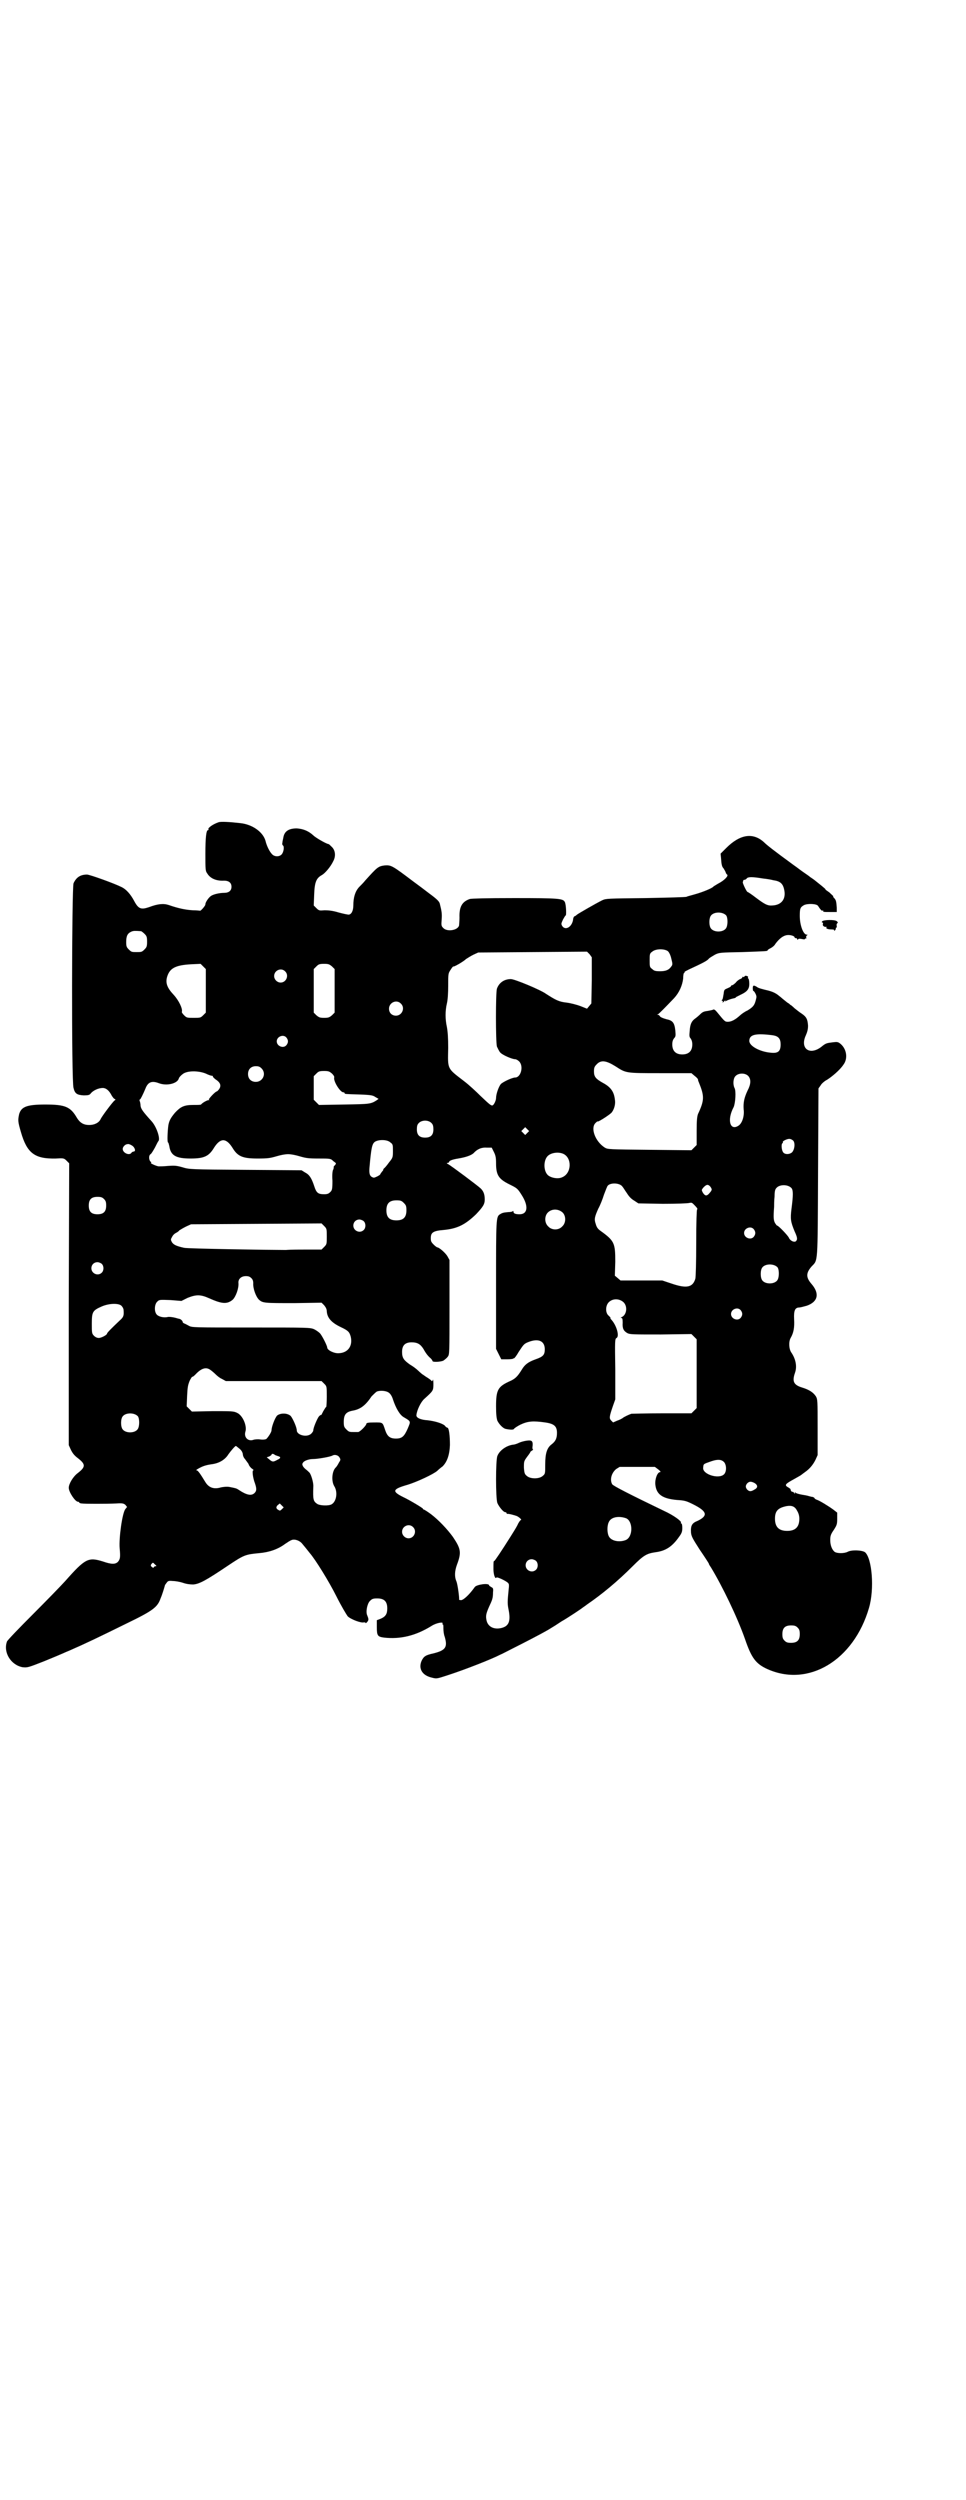 <?xml version="1.0" standalone="no"?>
<!DOCTYPE svg PUBLIC "-//W3C//DTD SVG 20010904//EN"
 "http://www.w3.org/TR/2001/REC-SVG-20010904/DTD/svg10.dtd">
<svg version="1.0" xmlns="http://www.w3.org/2000/svg"
 width="1110pt" height="2870pt" viewBox="0 0 1110 2870"
 preserveAspectRatio="xMidYMid meet">
<g transform="translate(0,2870) scale(0.5,-0.5)"
fill="#000000" stroke="none">
<path d="M502 3852 c-12 -4 -25 -13 -23 -16 1 -1 0 -2 -1 -2 -4 0 -6 -17 -6
-54 0 -35 0 -40 4 -45 7 -12 21 -18 39 -17 11 0 17 -5 17 -14 0 -9 -6 -14 -17
-14 -10 0 -24 -3 -30 -7 -6 -4 -13 -15 -13 -19 1 -3 -11 -16 -12 -15 -1 0 -8
1 -17 1 -16 1 -32 4 -55 12 -12 4 -25 3 -46 -5 -18 -6 -24 -4 -34 15 -8 15
-18 26 -28 31 -18 9 -74 29 -80 29 -16 0 -25 -7 -31 -20 -4 -10 -5 -457 0
-470 3 -13 8 -16 23 -17 12 0 14 1 17 5 5 6 17 12 27 12 8 0 15 -6 21 -18 2
-3 5 -7 6 -7 3 -1 3 -2 0 -4 -4 -3 -29 -36 -32 -43 -4 -8 -14 -13 -26 -13 -13
0 -21 5 -28 16 -15 26 -27 31 -73 31 -42 0 -55 -5 -60 -22 -3 -14 -3 -17 4
-41 14 -49 32 -62 80 -61 18 1 19 1 25 -5 l6 -6 -1 -324 0 -323 5 -11 c4 -8 8
-13 16 -19 18 -14 18 -20 0 -34 -11 -8 -21 -25 -21 -34 0 -10 15 -32 21 -32 2
0 3 -1 3 -2 0 0 2 -2 6 -2 6 -1 57 -1 79 0 15 1 17 0 21 -3 l4 -5 -4 -5 c-7
-9 -15 -66 -13 -90 2 -21 1 -25 -4 -31 -6 -6 -15 -6 -35 1 -33 10 -40 7 -86
-45 -9 -10 -43 -45 -74 -76 -32 -32 -59 -60 -60 -63 -9 -25 9 -54 36 -59 11
-1 12 -1 50 14 22 9 41 17 43 18 2 1 9 4 14 6 39 17 68 31 133 63 60 29 70 37
77 57 4 9 9 26 10 30 0 1 2 3 4 6 3 4 4 5 14 4 6 0 17 -2 23 -4 8 -3 17 -4 24
-4 14 1 29 9 81 44 36 24 39 25 71 28 23 2 43 9 59 21 6 4 12 8 15 9 7 3 19
-1 25 -9 6 -7 9 -11 17 -21 13 -15 44 -65 61 -99 11 -22 23 -42 26 -46 7 -7
31 -16 37 -14 2 0 4 0 4 -1 0 -2 2 0 4 2 4 5 3 7 0 15 -4 8 0 27 6 33 5 5 7 6
17 6 16 0 23 -7 23 -23 0 -13 -4 -19 -16 -24 l-8 -3 0 -16 c0 -20 2 -22 17
-24 37 -4 72 4 109 27 11 7 28 10 25 5 -1 -1 0 -2 1 -2 1 0 1 -4 1 -9 0 -6 1
-14 3 -19 7 -24 2 -31 -25 -38 -19 -4 -23 -7 -28 -17 -8 -18 1 -34 24 -39 11
-3 12 -2 37 6 40 13 101 37 120 47 3 1 16 8 30 15 22 11 61 31 80 42 15 9 18
11 30 19 16 9 47 30 48 31 1 1 6 4 11 8 35 24 70 53 105 88 25 25 32 29 52 32
24 3 39 13 55 36 6 8 7 12 7 20 0 6 -1 10 -2 10 -1 0 -2 1 -1 2 2 3 -17 17
-39 27 -79 38 -116 57 -119 61 -6 10 -2 26 9 35 l8 5 41 0 40 0 8 -6 c5 -4 6
-6 4 -6 -6 0 -12 -15 -11 -28 2 -23 16 -33 50 -36 17 -1 21 -2 37 -10 32 -16
35 -26 10 -38 -13 -5 -16 -11 -15 -27 1 -9 4 -14 20 -39 11 -16 20 -30 21 -32
0 -2 3 -6 5 -9 26 -43 60 -113 78 -164 15 -44 25 -57 51 -69 95 -43 199 20
234 140 13 44 7 114 -9 128 -7 5 -31 6 -40 1 -8 -4 -24 -4 -30 0 -6 5 -10 15
-10 27 0 9 1 13 8 23 7 11 8 13 8 26 l0 14 -9 7 c-11 8 -32 21 -39 23 -2 1 -4
2 -4 3 0 1 -2 2 -4 3 -3 0 -9 2 -13 3 -4 1 -12 2 -16 3 -4 1 -9 2 -11 4 -2 2
-2 1 -1 -1 1 -2 0 -2 -2 0 -1 2 -3 3 -3 3 -1 -1 -3 0 -4 2 -1 2 -2 3 -1 3 1 0
-1 2 -4 4 -11 6 -10 8 12 20 9 5 16 9 17 10 1 1 4 3 8 6 10 7 18 16 24 28 l5
11 0 64 c0 61 0 64 -4 71 -6 9 -15 15 -31 20 -20 6 -24 14 -17 34 5 14 2 31
-8 46 -6 8 -7 25 -2 34 7 12 9 24 8 43 -1 20 2 27 12 27 2 0 10 2 17 4 26 9
30 28 11 50 -13 15 -13 25 0 40 15 16 14 1 15 216 l1 193 5 7 c2 4 9 10 15 13
11 7 29 22 37 34 11 14 8 36 -6 48 -6 5 -8 5 -17 4 -16 -2 -17 -2 -28 -11 -27
-20 -49 -3 -35 27 3 7 5 13 5 22 -1 14 -3 20 -15 28 -5 3 -12 9 -16 12 -4 4
-8 7 -8 7 -1 0 -3 2 -5 4 -3 1 -7 5 -11 8 -4 3 -8 7 -11 9 -8 7 -17 11 -31 14
-8 2 -16 4 -19 6 -9 6 -11 5 -11 -2 0 -4 1 -7 1 -6 1 0 3 -2 5 -6 3 -6 3 -8 1
-15 -3 -12 -6 -16 -19 -24 -7 -3 -15 -9 -18 -12 -10 -9 -19 -14 -27 -14 -7 0
-7 0 -25 22 -4 5 -7 7 -9 6 -1 -1 -7 -2 -12 -3 -8 -1 -12 -2 -17 -7 -4 -4 -10
-9 -13 -11 -8 -6 -11 -13 -12 -28 -1 -11 -1 -14 2 -17 2 -3 4 -7 4 -14 0 -15
-8 -23 -23 -23 -15 0 -23 8 -23 23 0 8 2 11 4 14 4 4 4 6 3 18 -2 18 -6 23
-21 26 -7 2 -12 4 -14 6 -1 2 -3 4 -5 4 -3 0 -3 0 0 1 3 2 15 14 37 37 12 13
19 29 21 45 0 7 1 13 2 13 1 0 2 1 1 2 0 1 4 3 10 6 28 13 43 20 46 25 2 2 9
6 14 9 10 5 12 5 63 6 56 2 58 2 58 4 0 1 3 3 7 5 4 2 9 6 11 10 9 12 18 19
27 20 7 1 17 -2 17 -5 0 -1 1 -2 3 -2 2 0 3 -1 3 -2 0 -2 0 -2 2 -1 1 2 3 2 9
1 4 -1 7 -1 7 0 0 1 1 2 2 1 1 -1 1 0 1 2 -1 2 0 4 1 5 3 2 2 2 0 2 -8 0 -16
22 -16 43 0 17 1 20 10 25 9 4 29 3 32 -2 5 -8 9 -12 10 -11 1 1 2 1 2 0 -1
-3 0 -3 17 -3 l14 0 0 10 c-1 15 -2 17 -5 21 -2 2 -4 4 -3 5 0 1 -4 4 -9 9 -6
4 -10 7 -9 7 2 0 -16 14 -26 22 -4 3 -9 6 -10 7 -1 1 -8 6 -14 10 -6 4 -16 12
-22 16 -48 35 -63 47 -69 53 -25 23 -55 19 -87 -13 l-13 -13 1 -10 c1 -15 2
-20 6 -24 1 -2 3 -5 4 -7 1 -3 2 -6 4 -7 4 -3 -7 -14 -21 -21 -5 -3 -10 -6
-11 -7 -2 -3 -23 -12 -41 -17 -10 -3 -19 -5 -20 -6 -2 -1 -44 -2 -94 -3 -89
-1 -91 -1 -100 -5 -16 -8 -54 -30 -58 -33 -2 -2 -5 -4 -6 -4 -1 0 -3 -4 -3 -8
-3 -17 -18 -25 -25 -14 -3 5 -2 6 2 15 3 5 5 9 6 9 2 0 1 26 -2 31 -4 8 -13 9
-116 9 -66 0 -97 -1 -102 -2 -18 -6 -25 -18 -24 -43 0 -7 -1 -16 -1 -18 -3
-11 -27 -15 -36 -6 -5 5 -5 6 -4 20 1 13 0 19 -4 35 -1 6 -6 11 -25 25 -9 7
-25 19 -36 27 -49 37 -51 38 -66 37 -15 -2 -17 -4 -45 -35 -3 -4 -10 -11 -14
-15 -9 -10 -13 -24 -13 -42 0 -13 -5 -21 -11 -21 -2 0 -12 2 -23 5 -13 4 -23
5 -32 5 -12 -1 -13 -1 -19 5 l-6 6 1 25 c1 29 5 38 18 45 7 4 20 19 26 32 6
11 5 25 -4 33 -3 3 -6 6 -7 6 -4 0 -29 14 -35 20 -11 10 -23 15 -38 16 -19 0
-29 -7 -31 -22 -1 -4 -2 -9 -2 -11 -1 -3 0 -5 1 -6 4 -2 2 -16 -3 -21 -6 -6
-17 -5 -22 1 -5 5 -12 18 -15 31 -6 20 -30 37 -57 40 -26 3 -46 4 -51 2z
m1251 -129 c10 -1 21 -3 24 -4 15 -2 22 -7 25 -21 5 -21 -5 -36 -27 -37 -11
-1 -18 3 -38 18 -9 7 -18 13 -19 13 -2 0 -11 19 -11 22 0 1 1 3 1 4 0 1 1 2 3
2 1 0 4 1 5 3 3 4 13 4 37 0z m-84 -85 c4 -6 4 -24 -1 -30 -7 -9 -27 -9 -34 0
-5 6 -5 24 0 30 7 9 27 9 35 0z m-1345 -36 c1 0 5 -3 8 -6 5 -5 6 -7 6 -18 0
-11 -1 -13 -6 -18 -6 -6 -7 -6 -18 -6 -11 0 -12 0 -18 6 -5 5 -6 7 -6 17 0 14
3 20 12 24 5 2 8 2 22 1z m1211 -46 c3 -3 6 -9 8 -18 3 -12 3 -13 -1 -18 -5
-7 -12 -10 -25 -10 -11 0 -14 1 -18 5 -6 4 -6 6 -6 20 0 14 0 16 6 20 8 7 28
7 36 1z m-175 -67 l-1 -53 -5 -6 -5 -6 -15 6 c-8 3 -23 7 -32 8 -18 2 -25 6
-47 20 -12 9 -72 34 -81 34 -15 0 -27 -8 -32 -22 -3 -9 -3 -122 0 -133 2 -4 5
-11 8 -14 6 -6 27 -15 34 -15 2 0 6 -2 9 -5 11 -11 4 -37 -9 -37 -7 0 -28 -10
-33 -15 -5 -6 -11 -23 -11 -32 0 -6 -5 -16 -8 -17 -3 -1 -6 1 -28 22 -9 9 -26
25 -38 34 -39 30 -37 26 -36 76 0 23 -1 37 -3 48 -4 18 -4 37 0 54 2 8 3 24 3
41 0 28 0 28 6 37 3 5 6 8 6 7 0 -2 23 11 29 17 3 2 11 7 17 10 l11 5 125 1
125 1 6 -6 5 -7 0 -53z m-887 -24 l0 -50 -6 -6 c-6 -6 -7 -6 -22 -6 -15 0 -16
0 -22 6 -3 3 -6 7 -5 8 2 7 -7 26 -19 39 -15 16 -19 27 -15 41 6 20 19 27 55
29 l22 1 6 -6 6 -6 0 -50z m290 56 l6 -6 0 -50 0 -50 -6 -6 c-6 -5 -8 -6 -18
-6 -10 0 -12 1 -18 6 l-6 6 0 50 0 50 6 6 c5 5 7 6 18 6 10 0 12 -1 18 -6z
m-108 -11 c10 -9 3 -26 -10 -26 -8 0 -15 7 -15 15 0 13 16 20 25 11z m266 -74
c11 -10 3 -28 -11 -28 -9 0 -16 6 -16 16 0 14 17 22 27 12z m855 -73 c13 -2
18 -8 18 -21 0 -16 -6 -21 -23 -19 -24 2 -49 15 -49 27 0 15 15 18 54 13z
m-1118 -5 c5 -6 5 -12 0 -18 -7 -8 -22 -2 -22 9 0 11 15 17 22 9z m756 -66
c25 -16 22 -16 103 -16 l72 0 7 -6 c4 -3 7 -6 8 -8 0 -2 1 -5 2 -7 13 -32 13
-41 -2 -73 -2 -6 -3 -14 -3 -39 l0 -32 -6 -6 -6 -6 -96 1 c-94 1 -96 1 -103 5
-22 14 -33 44 -22 56 3 3 5 5 6 4 3 0 28 16 32 21 6 8 9 20 7 30 -2 17 -9 28
-28 38 -16 9 -20 14 -20 26 0 8 1 11 6 16 10 11 22 9 43 -4z m-813 -5 c12 -12
3 -31 -13 -31 -11 0 -18 7 -18 18 0 11 7 18 18 18 6 0 9 -1 13 -5z m162 -12
c3 -3 6 -7 5 -9 -2 -9 14 -34 21 -34 2 0 3 -1 3 -2 0 -2 1 -2 35 -3 27 -1 30
-2 36 -6 l7 -4 -4 -3 c-14 -9 -16 -9 -75 -10 l-58 -1 -6 6 -6 6 0 27 0 27 6 6
c5 5 7 6 18 6 10 0 12 -1 18 -6z m-290 0 c6 -3 12 -5 14 -5 2 0 3 -1 2 -2 0 0
2 -3 6 -6 11 -7 14 -14 9 -22 -2 -3 -5 -6 -6 -6 -3 0 -20 -18 -18 -19 2 0 2
-1 -1 -1 -3 0 -14 -6 -17 -10 -1 -1 -9 -1 -18 -1 -21 0 -29 -4 -42 -18 -10
-12 -13 -18 -15 -28 -2 -14 -3 -39 -1 -40 1 0 2 -4 3 -8 3 -22 15 -29 49 -29
31 0 42 5 54 25 7 11 14 17 21 17 7 0 14 -6 21 -17 12 -20 23 -25 58 -25 24 0
29 1 43 5 10 3 20 5 27 5 7 0 17 -2 27 -5 14 -4 19 -5 43 -5 27 0 28 0 34 -6
7 -5 7 -5 4 -9 -2 -2 -4 -4 -3 -5 0 0 0 -2 -1 -5 -2 -2 -3 -13 -2 -26 0 -20
-1 -22 -5 -26 -4 -4 -7 -5 -14 -5 -14 0 -18 3 -23 19 -6 18 -11 26 -21 31 l-8
5 -129 1 c-127 1 -129 1 -145 6 -14 4 -19 4 -33 3 -9 -1 -19 -1 -21 -1 -5 0
-22 8 -18 8 1 0 1 1 0 2 -5 3 -6 15 -1 18 2 1 6 8 10 15 4 8 7 14 8 15 5 5 -4
33 -16 46 -20 22 -24 28 -25 35 0 4 -1 9 -2 11 -1 2 0 4 1 4 1 0 7 12 12 24 6
16 15 19 31 13 18 -7 43 -1 46 11 1 3 5 7 9 10 10 8 36 8 53 1z m1247 -6 c6
-7 6 -18 -2 -33 -8 -17 -10 -28 -9 -43 2 -15 -3 -31 -11 -37 -20 -14 -28 12
-12 42 4 9 6 37 2 44 -4 8 -3 22 2 27 7 8 23 8 30 0z m-728 -108 c3 -3 4 -7 4
-14 0 -13 -6 -19 -19 -19 -13 0 -19 6 -19 19 0 7 1 11 4 14 7 8 23 8 30 0z
m220 -22 l-5 -5 -4 4 -5 5 4 4 5 5 4 -4 5 -5 -4 -4z m611 -18 c5 -6 3 -21 -3
-27 -6 -5 -16 -5 -20 0 -4 5 -5 19 -2 21 1 1 2 2 1 3 -1 2 11 8 16 7 2 0 6 -2
8 -4z m-926 -4 c6 -4 6 -6 6 -19 0 -15 0 -16 -9 -27 -5 -7 -10 -13 -12 -14 -1
-2 -2 -3 -1 -3 0 0 -1 -2 -3 -4 -2 -3 -4 -5 -4 -6 0 -2 -12 -8 -15 -8 -9 2
-11 8 -10 22 4 46 6 55 12 60 8 6 29 6 36 -1z m-594 -7 c7 -4 10 -14 4 -14 -1
0 -4 -1 -5 -3 -5 -7 -20 0 -20 9 0 5 6 11 11 11 2 1 7 -1 10 -3z m832 -15 c4
-8 5 -13 5 -26 0 -27 6 -36 30 -48 18 -9 19 -9 29 -25 16 -25 14 -44 -5 -44
-10 0 -14 2 -14 6 0 2 -1 2 -2 1 0 -1 -5 -2 -10 -2 -12 -1 -14 -2 -19 -5 -9
-6 -9 -9 -9 -163 l0 -146 6 -12 6 -12 14 0 c8 0 14 1 14 2 0 1 1 1 1 0 1 0 6
6 11 15 12 18 12 19 26 24 21 7 34 0 34 -18 0 -13 -4 -17 -21 -23 -17 -6 -25
-12 -32 -24 -10 -16 -15 -21 -29 -27 -26 -12 -30 -20 -30 -57 0 -18 1 -27 3
-33 4 -8 13 -18 20 -19 10 -2 17 -2 18 0 0 1 7 6 15 10 17 8 29 9 57 5 21 -3
27 -9 27 -24 0 -12 -3 -19 -12 -26 -11 -8 -15 -21 -15 -46 0 -22 0 -22 -6 -27
-8 -7 -28 -7 -36 0 -5 4 -6 6 -7 19 0 15 0 15 8 26 4 5 7 10 7 10 -1 0 0 1 3
3 3 2 4 3 3 3 -1 0 -2 3 -1 8 1 12 -2 14 -15 12 -6 -1 -13 -3 -17 -5 -4 -2
-10 -4 -13 -4 -15 -2 -31 -13 -36 -26 -4 -10 -4 -97 0 -108 4 -9 14 -21 18
-21 2 0 3 -1 3 -2 0 -1 1 -2 2 -2 2 1 17 -3 22 -5 6 -3 12 -9 9 -9 -1 0 -5 -5
-8 -12 -3 -6 -10 -17 -15 -25 -22 -35 -37 -57 -38 -57 -2 0 -2 -2 -2 -19 0
-12 4 -24 7 -19 1 2 23 -8 27 -13 2 -2 2 -6 1 -14 -3 -30 -3 -33 0 -48 5 -26
0 -37 -17 -41 -17 -4 -31 3 -34 18 -2 10 -1 15 6 31 7 15 9 19 9 33 1 9 0 10
-4 12 -3 2 -5 3 -5 4 0 6 -29 2 -33 -4 -12 -17 -25 -29 -31 -30 -3 0 -6 1 -5
1 1 3 -3 34 -6 42 -5 11 -4 24 1 38 11 29 9 37 -9 64 -13 18 -33 39 -50 52 -8
6 -16 11 -17 11 -1 0 -2 1 -2 2 -1 2 -31 20 -46 27 -26 13 -24 18 11 28 20 6
59 24 68 32 3 3 9 8 12 10 10 10 16 25 17 49 0 21 -2 40 -6 40 -1 0 -4 2 -6 5
-6 5 -22 10 -39 12 -17 1 -27 6 -26 12 1 11 10 30 18 37 21 19 21 19 21 35 0
8 -1 12 -1 9 -1 -2 -2 -4 -3 -3 0 1 -5 5 -10 8 -5 3 -10 7 -12 8 -1 1 -6 5 -9
8 -4 4 -12 10 -19 14 -14 10 -18 15 -18 29 0 15 7 22 22 22 13 0 20 -4 27 -15
6 -11 11 -17 17 -22 2 -2 4 -5 4 -6 0 -3 19 -2 25 1 3 2 8 6 10 9 4 5 4 7 4
114 l0 108 -5 9 c-5 8 -19 20 -23 20 -1 0 -5 3 -8 6 -6 6 -7 8 -7 15 0 13 5
17 30 19 31 3 49 12 74 36 16 17 20 23 20 34 0 12 -3 19 -9 25 -6 6 -69 53
-75 56 -4 2 -4 3 -1 3 1 0 3 1 3 2 0 3 8 6 21 8 18 3 29 7 35 12 9 10 19 14
31 13 l11 0 5 -10z m159 -4 c21 -9 20 -45 -2 -54 -10 -5 -28 -1 -34 6 -9 10
-9 32 0 42 7 8 24 11 36 6z m136 -75 c2 -2 6 -9 11 -16 5 -8 10 -13 17 -17 l9
-6 56 -1 c33 0 58 1 61 2 5 1 6 1 10 -3 8 -8 10 -11 8 -12 -1 -1 -2 -29 -2
-77 0 -44 -1 -78 -2 -82 -6 -20 -20 -23 -55 -11 l-21 7 -48 0 -48 0 -7 6 -6 5
1 32 c0 43 -2 48 -34 71 -7 5 -9 9 -11 16 -4 11 -2 17 6 35 4 7 10 22 13 32 4
10 7 19 9 21 7 7 27 6 33 -2z m202 0 c5 -7 5 -8 -2 -16 -6 -7 -10 -6 -15 2 -3
6 -3 6 2 12 7 7 10 7 15 2z m187 -4 c4 -5 4 -16 0 -47 -3 -24 -2 -30 7 -52 7
-15 7 -19 3 -23 -4 -3 -13 1 -16 8 -2 5 -24 28 -27 28 -1 0 -3 3 -5 6 -3 6 -4
11 -2 37 0 4 0 15 1 23 0 11 1 17 4 20 7 9 27 9 35 0z m-1580 -25 c4 -4 5 -7
5 -15 0 -14 -6 -20 -20 -20 -14 0 -20 6 -20 20 0 14 6 20 20 20 8 0 11 -1 15
-5z m689 -9 c5 -5 6 -7 6 -17 0 -16 -7 -23 -23 -23 -16 0 -23 7 -23 23 0 16 7
23 23 23 10 0 12 -1 17 -6z m365 -22 c8 -8 8 -24 -1 -32 -8 -9 -24 -9 -32 0
-9 8 -9 24 -1 32 9 9 24 9 34 0z m-457 -20 c5 -5 5 -15 0 -20 -9 -9 -24 -2
-24 10 0 8 6 14 14 14 3 0 8 -2 10 -4z m-85 -35 c0 -17 0 -18 -6 -24 l-6 -6
-31 0 c-17 0 -40 0 -51 -1 -35 0 -228 3 -234 5 -18 4 -24 7 -28 13 -3 6 -3 6
1 13 2 4 6 7 8 8 2 1 6 3 8 6 3 2 10 6 16 9 l11 5 150 1 150 1 6 -6 c6 -6 6
-7 6 -24z m981 17 c5 -6 5 -12 0 -18 -7 -8 -22 -2 -22 9 0 11 15 17 22 9z
m-1498 -80 c5 -5 5 -15 0 -20 -9 -9 -24 -2 -24 10 0 8 6 14 14 14 3 0 8 -2 10
-4z m1553 -8 c4 -6 4 -24 -1 -30 -7 -9 -27 -9 -34 0 -5 6 -5 24 0 30 7 9 27 9
35 0z m-1209 -25 c3 -3 4 -7 4 -11 -1 -12 6 -31 13 -38 9 -8 12 -8 82 -8 l62
1 6 -6 c4 -5 6 -9 6 -14 1 -15 11 -26 32 -36 17 -8 20 -11 23 -22 5 -21 -6
-37 -27 -38 -11 -1 -27 7 -27 13 0 4 -12 28 -17 33 -3 3 -9 7 -13 9 -9 4 -15
4 -145 4 -133 0 -136 0 -143 4 -4 2 -9 5 -10 5 -2 1 -4 2 -4 3 0 3 -4 7 -8 8
-2 0 -7 2 -12 3 -5 1 -12 2 -15 1 -9 -2 -21 1 -25 6 -6 7 -5 23 1 29 5 5 5 5
31 4 l25 -2 14 7 c20 8 30 8 50 -1 29 -13 41 -14 54 -3 7 7 14 26 13 38 -1 9
6 16 17 16 6 0 9 -1 13 -5z m855 -55 c10 -10 7 -29 -4 -34 -3 -1 -3 -2 -1 -2
2 0 3 -2 3 -11 -1 -13 2 -19 11 -24 6 -3 13 -3 77 -3 l70 1 6 -6 6 -6 0 -79 0
-79 -6 -6 -6 -6 -67 0 c-37 0 -69 -1 -71 -1 -6 -2 -16 -7 -19 -9 -2 -2 -8 -5
-14 -7 l-9 -4 -5 5 c-4 5 -4 8 5 34 l5 14 0 69 c-1 66 -1 70 3 72 7 4 0 29
-12 42 -2 2 -3 4 -2 4 1 0 -1 2 -4 5 -8 6 -8 23 0 31 9 9 24 9 34 0z m-1154
-8 c3 -3 5 -7 5 -10 1 -13 0 -16 -9 -24 -19 -18 -29 -28 -29 -30 0 -3 -13 -10
-19 -10 -4 0 -8 2 -11 5 -5 5 -5 7 -5 28 0 27 2 30 22 39 18 8 40 8 46 2z
m1423 -10 c5 -6 5 -12 0 -18 -7 -8 -22 -2 -22 9 0 11 15 17 22 9z m-1219 -137
c3 -2 9 -7 12 -10 4 -4 10 -9 15 -11 l9 -5 110 0 110 0 6 -6 c6 -6 6 -6 6 -30
0 -13 -1 -23 -1 -23 -1 0 -4 -5 -7 -10 -3 -6 -5 -10 -5 -9 0 1 -2 0 -5 -3 -4
-5 -13 -26 -13 -32 0 -2 -2 -5 -5 -8 -10 -9 -33 -3 -33 8 0 7 -9 27 -14 33 -8
7 -23 7 -31 1 -5 -5 -13 -26 -13 -34 0 -4 -7 -15 -12 -20 -2 -1 -7 -2 -14 -1
-6 1 -14 0 -16 -1 -12 -4 -22 6 -18 19 4 13 -6 37 -19 43 -8 4 -12 4 -56 4
l-48 -1 -6 6 -6 6 1 24 c1 21 2 25 6 35 3 6 6 10 6 9 0 -1 3 1 7 5 13 14 24
18 34 11z m411 -53 c3 -2 7 -8 9 -15 7 -21 16 -36 25 -41 17 -10 16 -9 9 -26
-8 -18 -13 -23 -27 -23 -14 0 -20 5 -25 20 -6 18 -5 17 -25 17 -14 0 -18 -1
-18 -3 0 -4 -15 -19 -19 -19 -2 0 -6 0 -9 0 -11 0 -12 0 -18 6 -5 5 -6 7 -6
17 0 17 5 23 20 26 18 3 30 12 44 33 4 4 9 9 12 11 8 3 22 2 28 -3z m-577 -54
c4 -6 4 -24 -1 -30 -7 -9 -27 -9 -34 0 -5 6 -5 24 0 30 7 9 27 9 35 0z m233
-74 c5 -4 7 -8 8 -12 0 -4 2 -9 5 -12 2 -3 6 -8 8 -11 1 -4 5 -9 8 -11 3 -2 5
-4 3 -4 -3 0 -1 -17 4 -30 4 -12 4 -17 -1 -22 -7 -7 -18 -5 -36 7 -6 4 -7 4
-22 7 -7 1 -13 0 -19 -1 -16 -5 -28 -1 -36 12 -11 18 -17 27 -20 27 -2 0 -1 1
2 3 12 7 19 9 32 11 17 2 31 10 39 23 5 7 15 19 17 19 1 0 4 -3 8 -6z m81 -14
c1 -1 4 -2 7 -3 8 -2 8 -5 -1 -9 -9 -5 -11 -5 -18 1 l-6 5 6 2 c3 2 5 3 5 4 0
3 5 2 7 0z m149 -6 c3 -5 3 -6 -1 -12 -2 -4 -5 -9 -7 -11 -9 -8 -11 -31 -4
-43 9 -14 5 -36 -6 -42 -7 -4 -27 -3 -33 1 -9 6 -10 10 -9 39 1 9 -5 29 -9 33
-1 1 -5 5 -9 8 -6 5 -9 11 -6 14 2 5 14 9 23 9 11 0 40 5 45 8 5 3 13 1 16 -4z
m884 -11 c6 -7 6 -22 0 -28 -12 -12 -50 0 -48 15 1 9 -1 8 19 15 15 5 23 4 29
-2z m70 -48 c8 -5 8 -11 0 -15 -8 -5 -12 -5 -17 0 -4 5 -4 9 0 14 5 5 9 5 17
1z m-1086 -60 c-4 -4 -5 -4 -8 -2 -6 3 -6 7 -2 11 l5 4 4 -4 5 -5 -4 -4z
m1184 -4 c3 -5 5 -11 5 -18 0 -19 -9 -28 -28 -28 -19 0 -28 9 -28 28 0 18 7
25 27 29 12 2 19 -1 24 -11z m-393 -17 c16 -7 16 -43 -1 -50 -15 -6 -34 -2
-39 9 -4 8 -4 24 0 32 5 12 23 15 40 9z m-490 -20 c10 -9 3 -26 -10 -26 -8 0
-15 7 -15 15 0 13 16 20 25 11z m283 -78 c5 -5 5 -15 0 -20 -9 -9 -24 -2 -24
10 0 8 6 14 14 14 3 0 8 -2 10 -4z m-876 -8 c4 -3 4 -4 2 -4 -2 0 -4 -1 -4 -2
-1 -2 -2 -2 -5 0 -3 3 -3 4 -1 7 4 4 3 4 8 -1z m1477 -145 c4 -4 5 -7 5 -15 0
-14 -6 -20 -20 -20 -8 0 -11 1 -15 5 -4 4 -5 7 -5 15 0 14 6 20 20 20 8 0 11
-1 15 -5z"/>
<path d="M1890 3625 c-2 -2 -2 -3 0 -3 1 0 2 -2 1 -4 -1 -4 4 -7 8 -6 1 0 1
-1 0 -2 -1 -2 4 -4 12 -4 5 0 7 -1 6 -2 -1 -2 -1 -2 2 0 1 1 2 3 2 4 -1 1 0 2
1 2 1 0 1 2 1 4 -1 3 0 5 1 6 2 2 2 2 -1 5 -5 4 -30 3 -33 0z"/>
<path d="M1711 3498 c-1 -1 -2 -2 -3 -1 -1 1 -2 0 -2 -1 0 -1 -2 -3 -5 -4 -3
-1 -8 -5 -10 -8 -3 -3 -7 -6 -8 -6 -2 0 -3 -1 -3 -2 0 -1 -3 -3 -8 -5 -7 -3
-8 -3 -9 -13 -1 -6 -2 -12 -3 -13 -2 -2 -2 -3 0 -3 1 0 2 -1 1 -2 -2 -3 1 -2
4 2 2 1 3 2 2 0 -1 -2 -1 -2 2 0 6 3 13 5 18 6 1 0 4 1 5 3 2 1 6 3 10 5 15 7
20 13 20 25 0 6 -1 11 -2 12 -1 1 -2 2 -1 3 1 1 0 2 -2 3 -4 1 -5 1 -6 -1z"/>
</g>
</svg>
